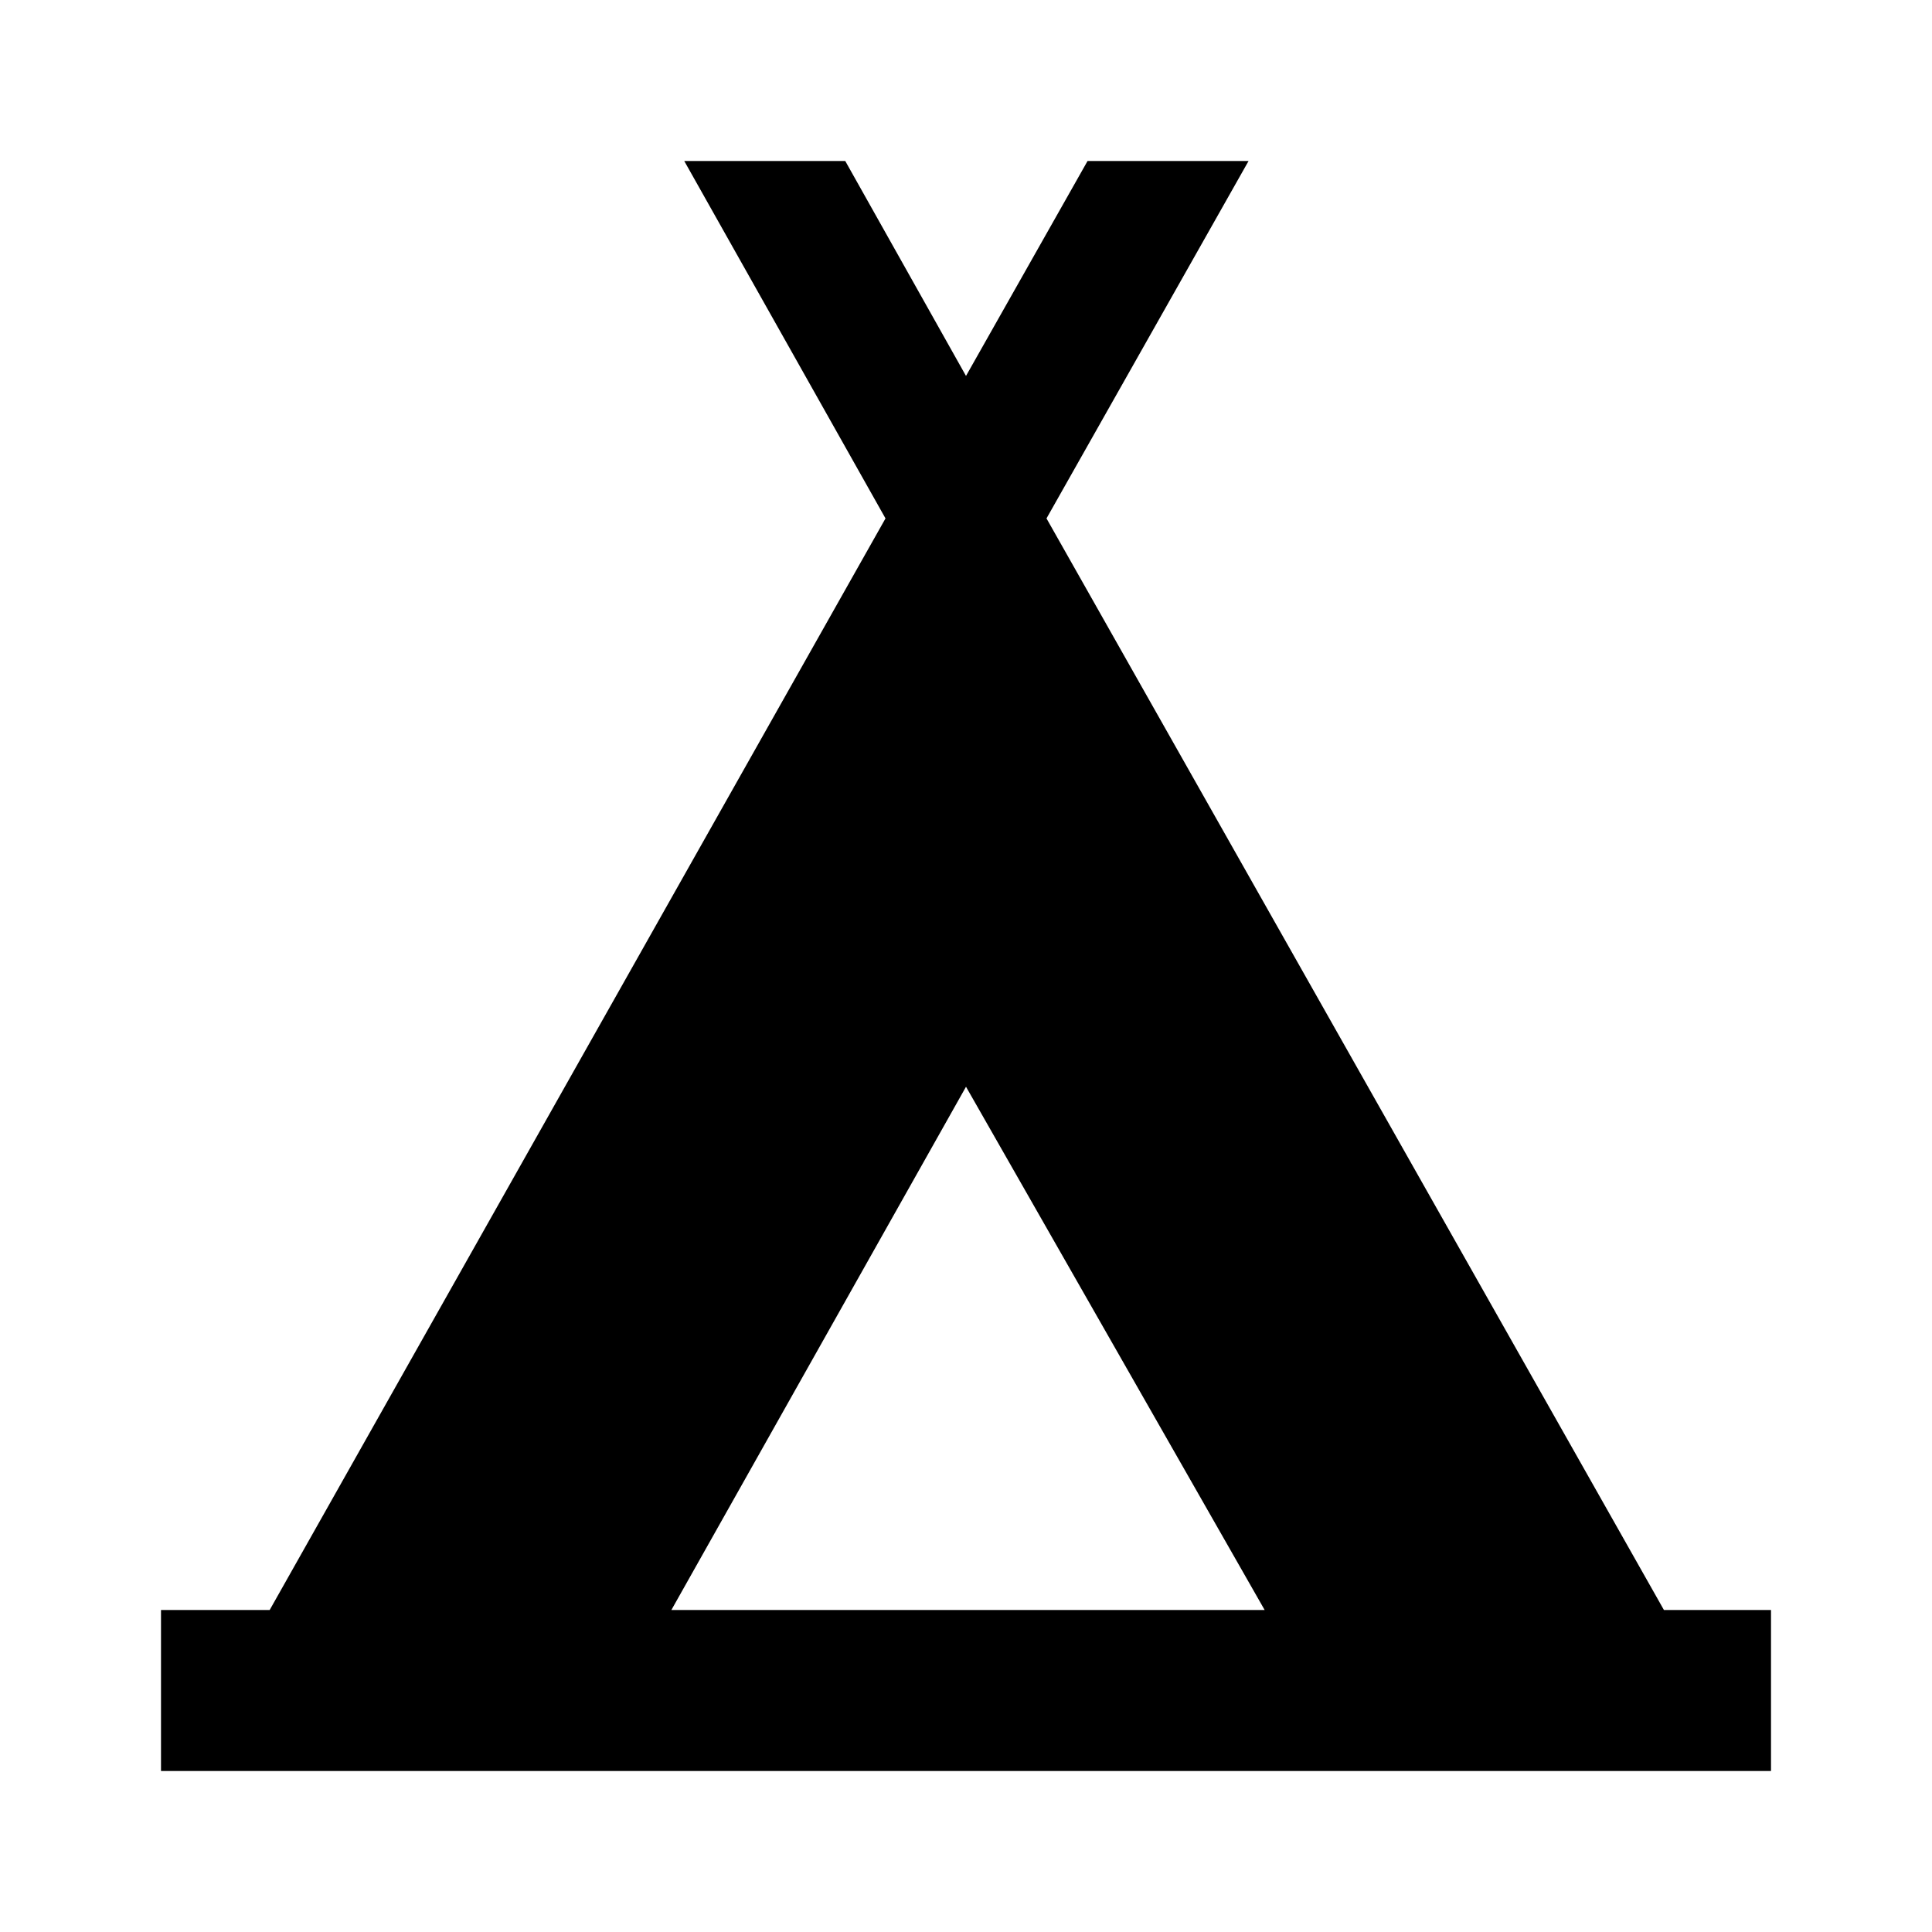 <svg xmlns="http://www.w3.org/2000/svg" viewBox="0 0 24 24"><g id="Layer_2" data-name="Layer 2"><g id="Carto_POI_Solid" data-name="Carto POI Solid"><g id="camping"><rect id="_Path_" data-name="&lt;Path&gt;" width="24" height="24" style="fill:none"/><path d="M20.67,20,13,6.44,15.51,2h-2L12,4.67,10.5,2h-2L11,6.44,3.35,20H2v2H22V20ZM12,13.5,15.71,20H8.34Z"/></g></g></g></svg>